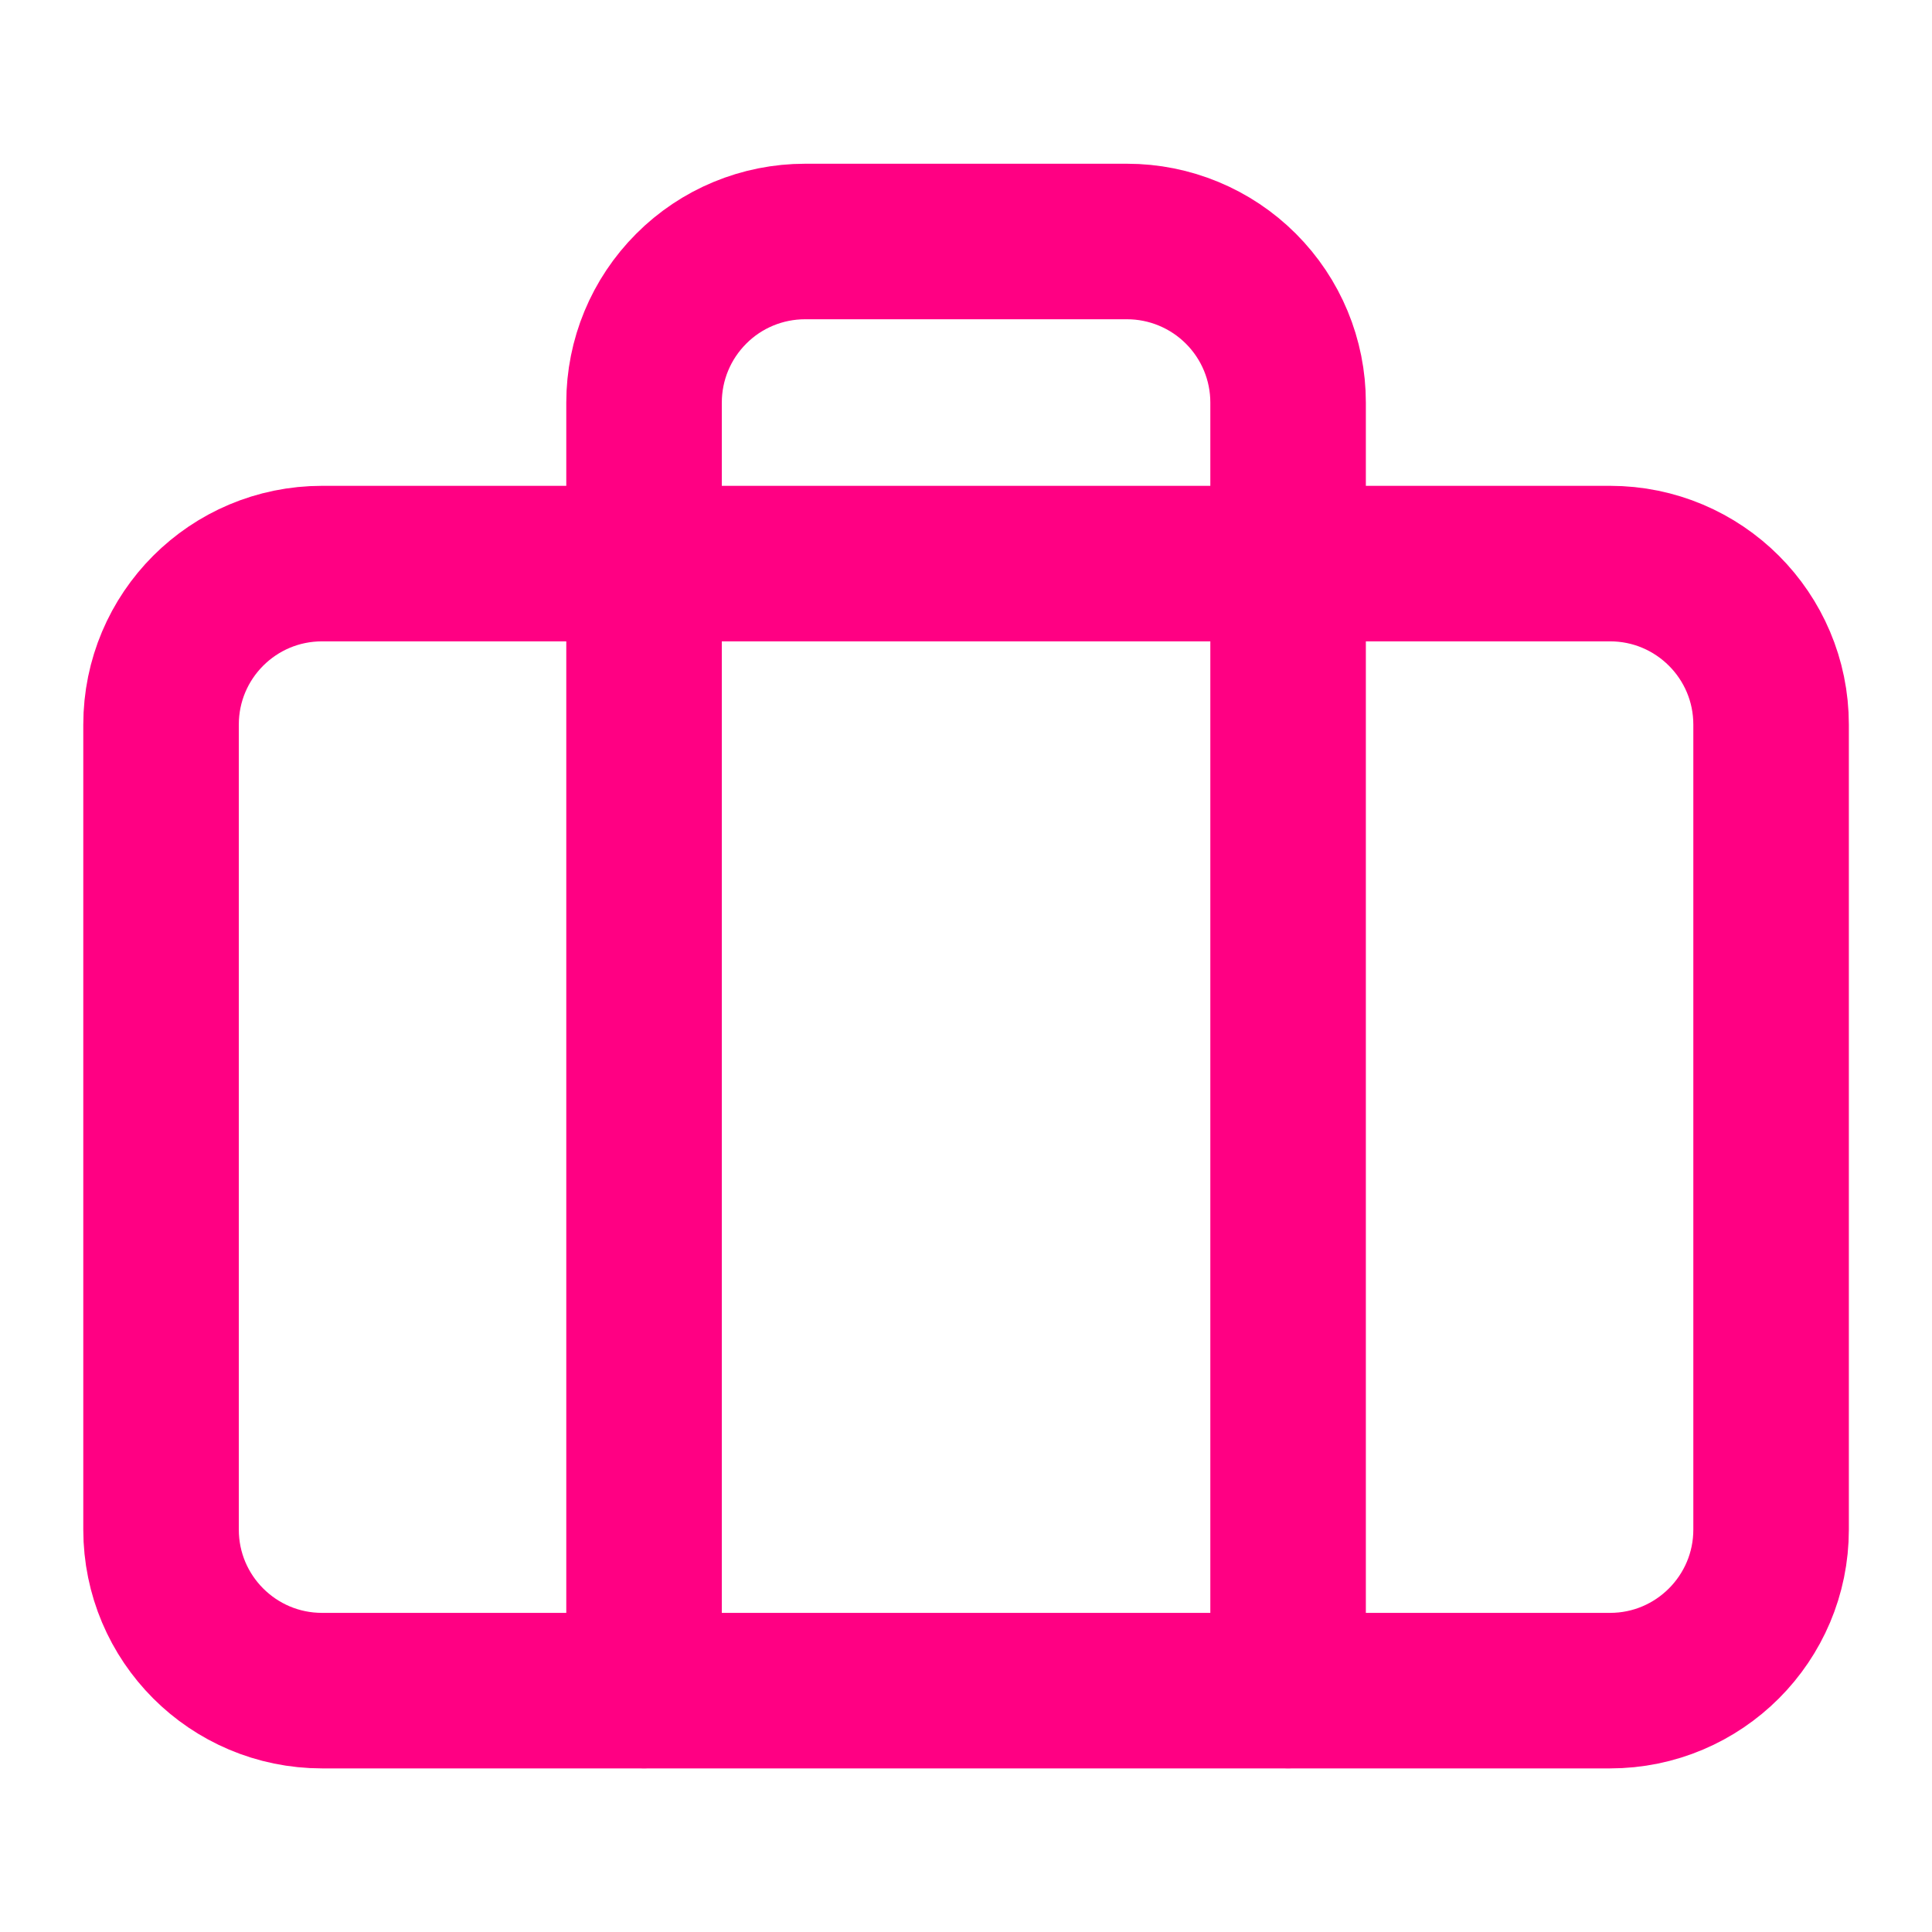 <svg width="14" height="14" viewBox="0 0 14 14" fill="none" xmlns="http://www.w3.org/2000/svg">
<path d="M11.667 4.084H2.334C1.689 4.084 1.167 4.606 1.167 5.251V11.084C1.167 11.728 1.689 12.251 2.334 12.251H11.667C12.311 12.251 12.834 11.728 12.834 11.084V5.251C12.834 4.606 12.311 4.084 11.667 4.084Z" stroke="#FF0083" stroke-width="1.127" stroke-linecap="round" stroke-linejoin="round"/>
<path d="M9.334 12.25V2.917C9.334 2.607 9.211 2.311 8.992 2.092C8.773 1.873 8.476 1.75 8.167 1.75H5.834C5.524 1.75 5.227 1.873 5.009 2.092C4.79 2.311 4.667 2.607 4.667 2.917V12.25" stroke="#FF0083" stroke-width="1.127" stroke-linecap="round" stroke-linejoin="round"/>
</svg>
